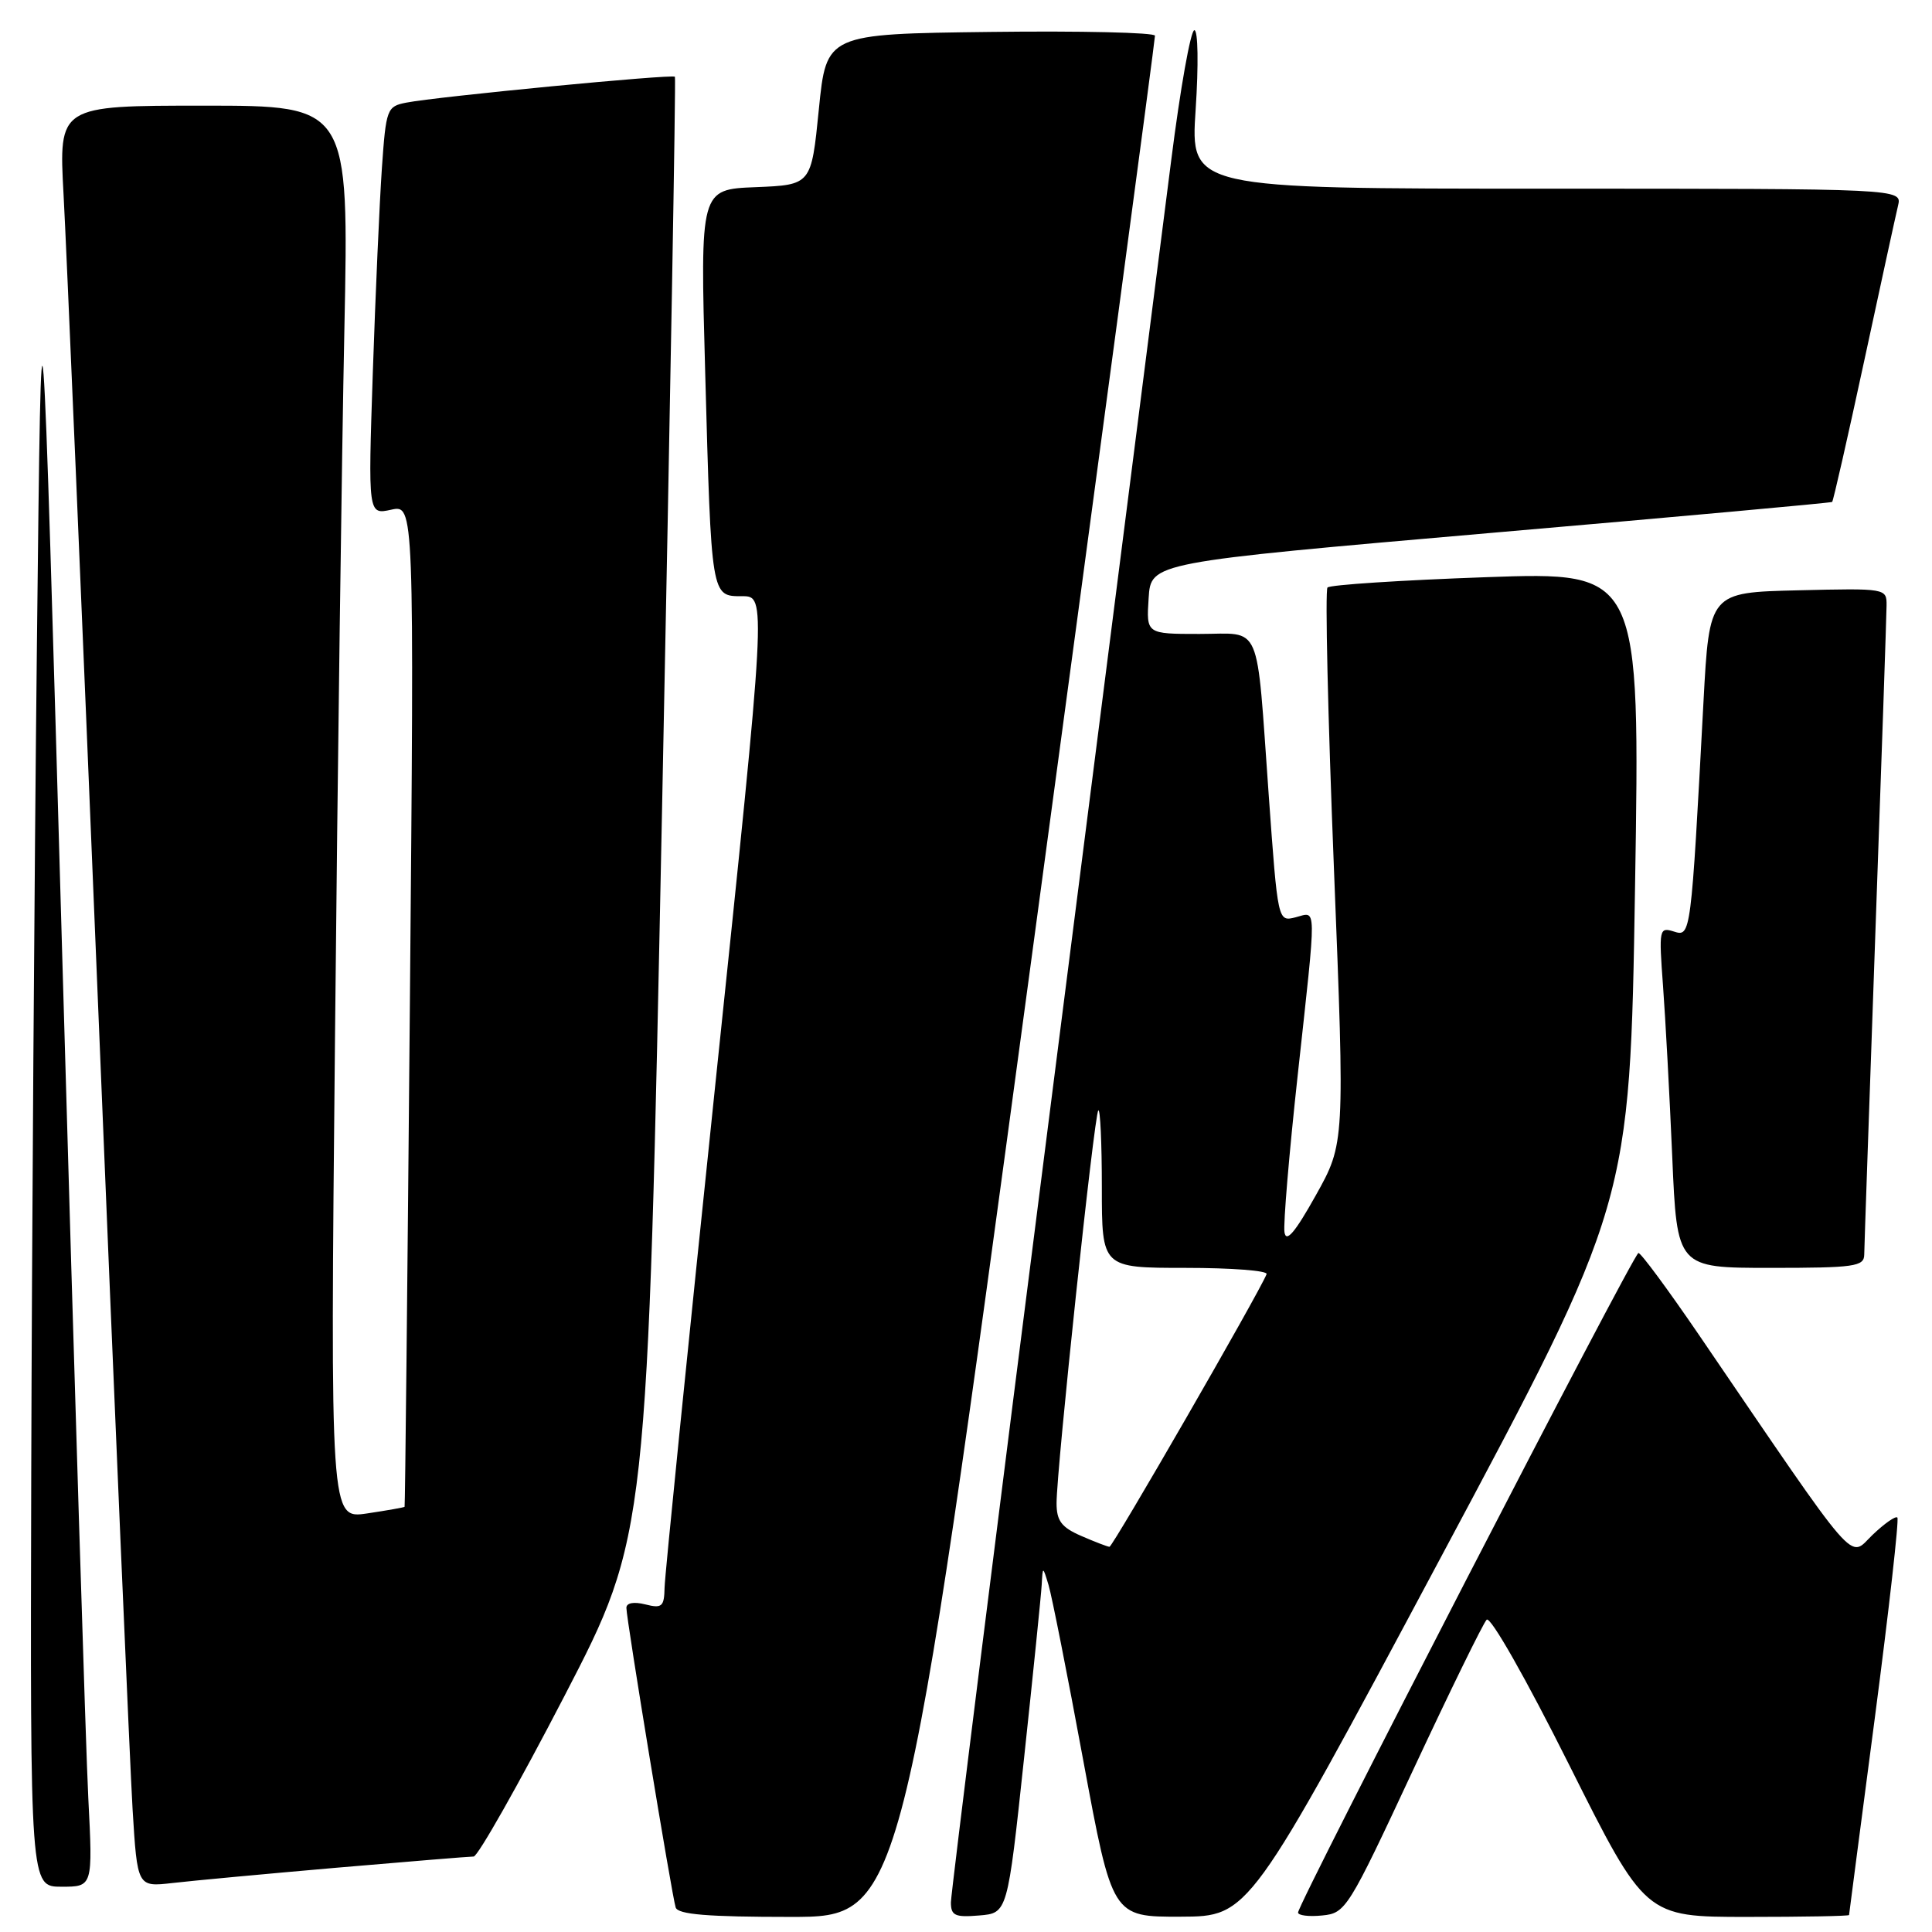 <?xml version="1.0" encoding="UTF-8" standalone="no"?>
<!DOCTYPE svg PUBLIC "-//W3C//DTD SVG 1.1//EN" "http://www.w3.org/Graphics/SVG/1.1/DTD/svg11.dtd" >
<svg xmlns="http://www.w3.org/2000/svg" xmlns:xlink="http://www.w3.org/1999/xlink" version="1.1" viewBox="0 0 256 256">
 <g >
 <path fill="currentColor"
d=" M 136.31 129.75 C 145.54 61.41 153.07 5.15 153.04 4.73 C 153.02 4.31 143.21 4.08 131.25 4.23 C 109.50 4.50 109.50 4.50 108.50 14.50 C 107.50 24.50 107.50 24.50 100.13 24.80 C 92.77 25.09 92.77 25.09 93.44 49.30 C 94.26 79.30 94.22 79.00 98.35 79.00 C 101.55 79.00 101.55 79.00 94.83 143.25 C 91.14 178.59 88.09 208.79 88.06 210.36 C 88.01 212.90 87.72 213.15 85.50 212.59 C 83.98 212.21 83.00 212.39 83.00 213.05 C 83.00 214.55 89.03 251.19 89.53 252.75 C 89.83 253.68 93.78 254.00 104.73 254.00 C 119.53 254.00 119.53 254.00 136.31 129.75 Z  M 135.69 233.00 C 136.90 221.72 137.95 211.38 138.03 210.00 C 138.17 207.50 138.17 207.50 138.94 210.03 C 139.36 211.42 141.44 221.89 143.54 233.28 C 147.38 254.00 147.38 254.00 156.44 253.97 C 165.50 253.94 165.50 253.94 190.73 206.71 C 215.97 159.48 215.97 159.48 216.65 117.62 C 217.33 75.76 217.33 75.76 196.91 76.48 C 185.69 76.88 176.23 77.49 175.90 77.85 C 175.57 78.21 175.95 94.92 176.75 115.00 C 178.20 151.50 178.20 151.50 174.35 158.39 C 171.59 163.33 170.41 164.71 170.20 163.27 C 170.03 162.17 170.82 152.82 171.95 142.49 C 174.49 119.21 174.51 120.83 171.66 121.55 C 169.32 122.14 169.32 122.14 168.11 105.32 C 166.43 81.94 167.31 84.00 158.93 84.00 C 151.89 84.00 151.89 84.00 152.20 79.26 C 152.50 74.53 152.50 74.53 197.50 70.62 C 222.25 68.48 242.62 66.63 242.77 66.51 C 242.91 66.40 244.82 58.02 247.00 47.90 C 249.18 37.78 251.20 28.49 251.50 27.25 C 252.04 25.00 252.04 25.00 204.88 25.00 C 157.73 25.00 157.73 25.00 158.43 14.50 C 158.82 8.61 158.75 4.00 158.26 4.00 C 157.77 4.00 156.39 11.76 155.19 21.25 C 153.98 30.74 146.92 86.09 139.50 144.26 C 132.07 202.43 126.00 250.94 126.00 252.07 C 126.00 253.83 126.54 254.08 129.75 253.81 C 133.50 253.50 133.50 253.50 135.69 233.00 Z  M 187.26 234.50 C 192.14 224.05 196.52 215.10 196.99 214.62 C 197.49 214.12 202.20 222.42 207.93 233.87 C 218.01 254.00 218.01 254.00 231.50 254.00 C 238.93 254.00 245.01 253.89 245.01 253.75 C 245.02 253.61 246.56 241.80 248.44 227.51 C 250.31 213.21 251.65 201.32 251.41 201.08 C 251.17 200.84 249.69 201.88 248.11 203.39 C 244.91 206.46 246.66 208.47 225.03 176.75 C 220.99 170.84 217.43 166.01 217.10 166.03 C 216.46 166.05 172.00 252.22 172.00 253.42 C 172.00 253.81 173.44 253.99 175.20 253.81 C 178.31 253.51 178.64 252.98 187.26 234.50 Z  M 11.70 238.25 C 11.37 231.79 9.84 182.40 8.30 128.50 C 5.50 30.50 5.50 30.50 4.89 85.50 C 4.56 115.75 4.22 165.14 4.14 195.25 C 4.00 250.00 4.00 250.00 8.15 250.00 C 12.30 250.00 12.30 250.00 11.70 238.25 Z  M 44.63 247.48 C 54.05 246.67 62.21 246.00 62.76 246.00 C 63.31 246.00 68.72 236.44 74.78 224.75 C 85.79 203.50 85.79 203.50 87.73 107.00 C 88.80 53.92 89.57 10.35 89.43 10.17 C 89.13 9.79 57.90 12.80 53.83 13.60 C 51.27 14.10 51.15 14.42 50.60 22.31 C 50.29 26.81 49.75 38.98 49.40 49.35 C 48.77 68.21 48.77 68.21 51.83 67.54 C 54.89 66.87 54.89 66.87 54.31 133.18 C 53.99 169.66 53.68 199.57 53.61 199.66 C 53.55 199.74 51.31 200.14 48.63 200.54 C 43.76 201.26 43.76 201.26 44.39 137.38 C 44.73 102.25 45.29 60.11 45.63 43.75 C 46.24 14.00 46.24 14.00 27.01 14.00 C 7.78 14.00 7.78 14.00 8.42 25.75 C 8.78 32.21 10.84 80.70 13.01 133.50 C 15.17 186.30 17.23 234.12 17.57 239.77 C 18.20 250.04 18.20 250.04 22.85 249.51 C 25.41 249.21 35.21 248.30 44.63 247.48 Z  M 247.02 166.25 C 247.03 165.29 247.70 146.05 248.50 123.50 C 249.31 100.95 249.97 81.47 249.98 80.22 C 250.00 77.96 249.90 77.94 238.25 78.22 C 226.50 78.50 226.50 78.50 225.72 93.00 C 224.06 124.06 224.05 124.15 221.79 123.43 C 219.85 122.82 219.80 123.10 220.36 130.65 C 220.68 134.97 221.23 145.14 221.58 153.25 C 222.21 168.00 222.21 168.00 234.60 168.00 C 245.73 168.00 247.00 167.82 247.02 166.25 Z  M 143.25 203.51 C 140.65 202.38 140.00 201.51 140.00 199.18 C 140.00 194.68 144.99 147.67 145.53 147.14 C 145.79 146.88 146.00 151.47 146.00 157.33 C 146.00 168.00 146.00 168.00 157.08 168.00 C 163.18 168.00 168.02 168.37 167.83 168.83 C 166.81 171.37 147.43 204.99 147.01 204.96 C 146.73 204.94 145.04 204.29 143.25 203.51 Z "/>
</g>
</svg>
